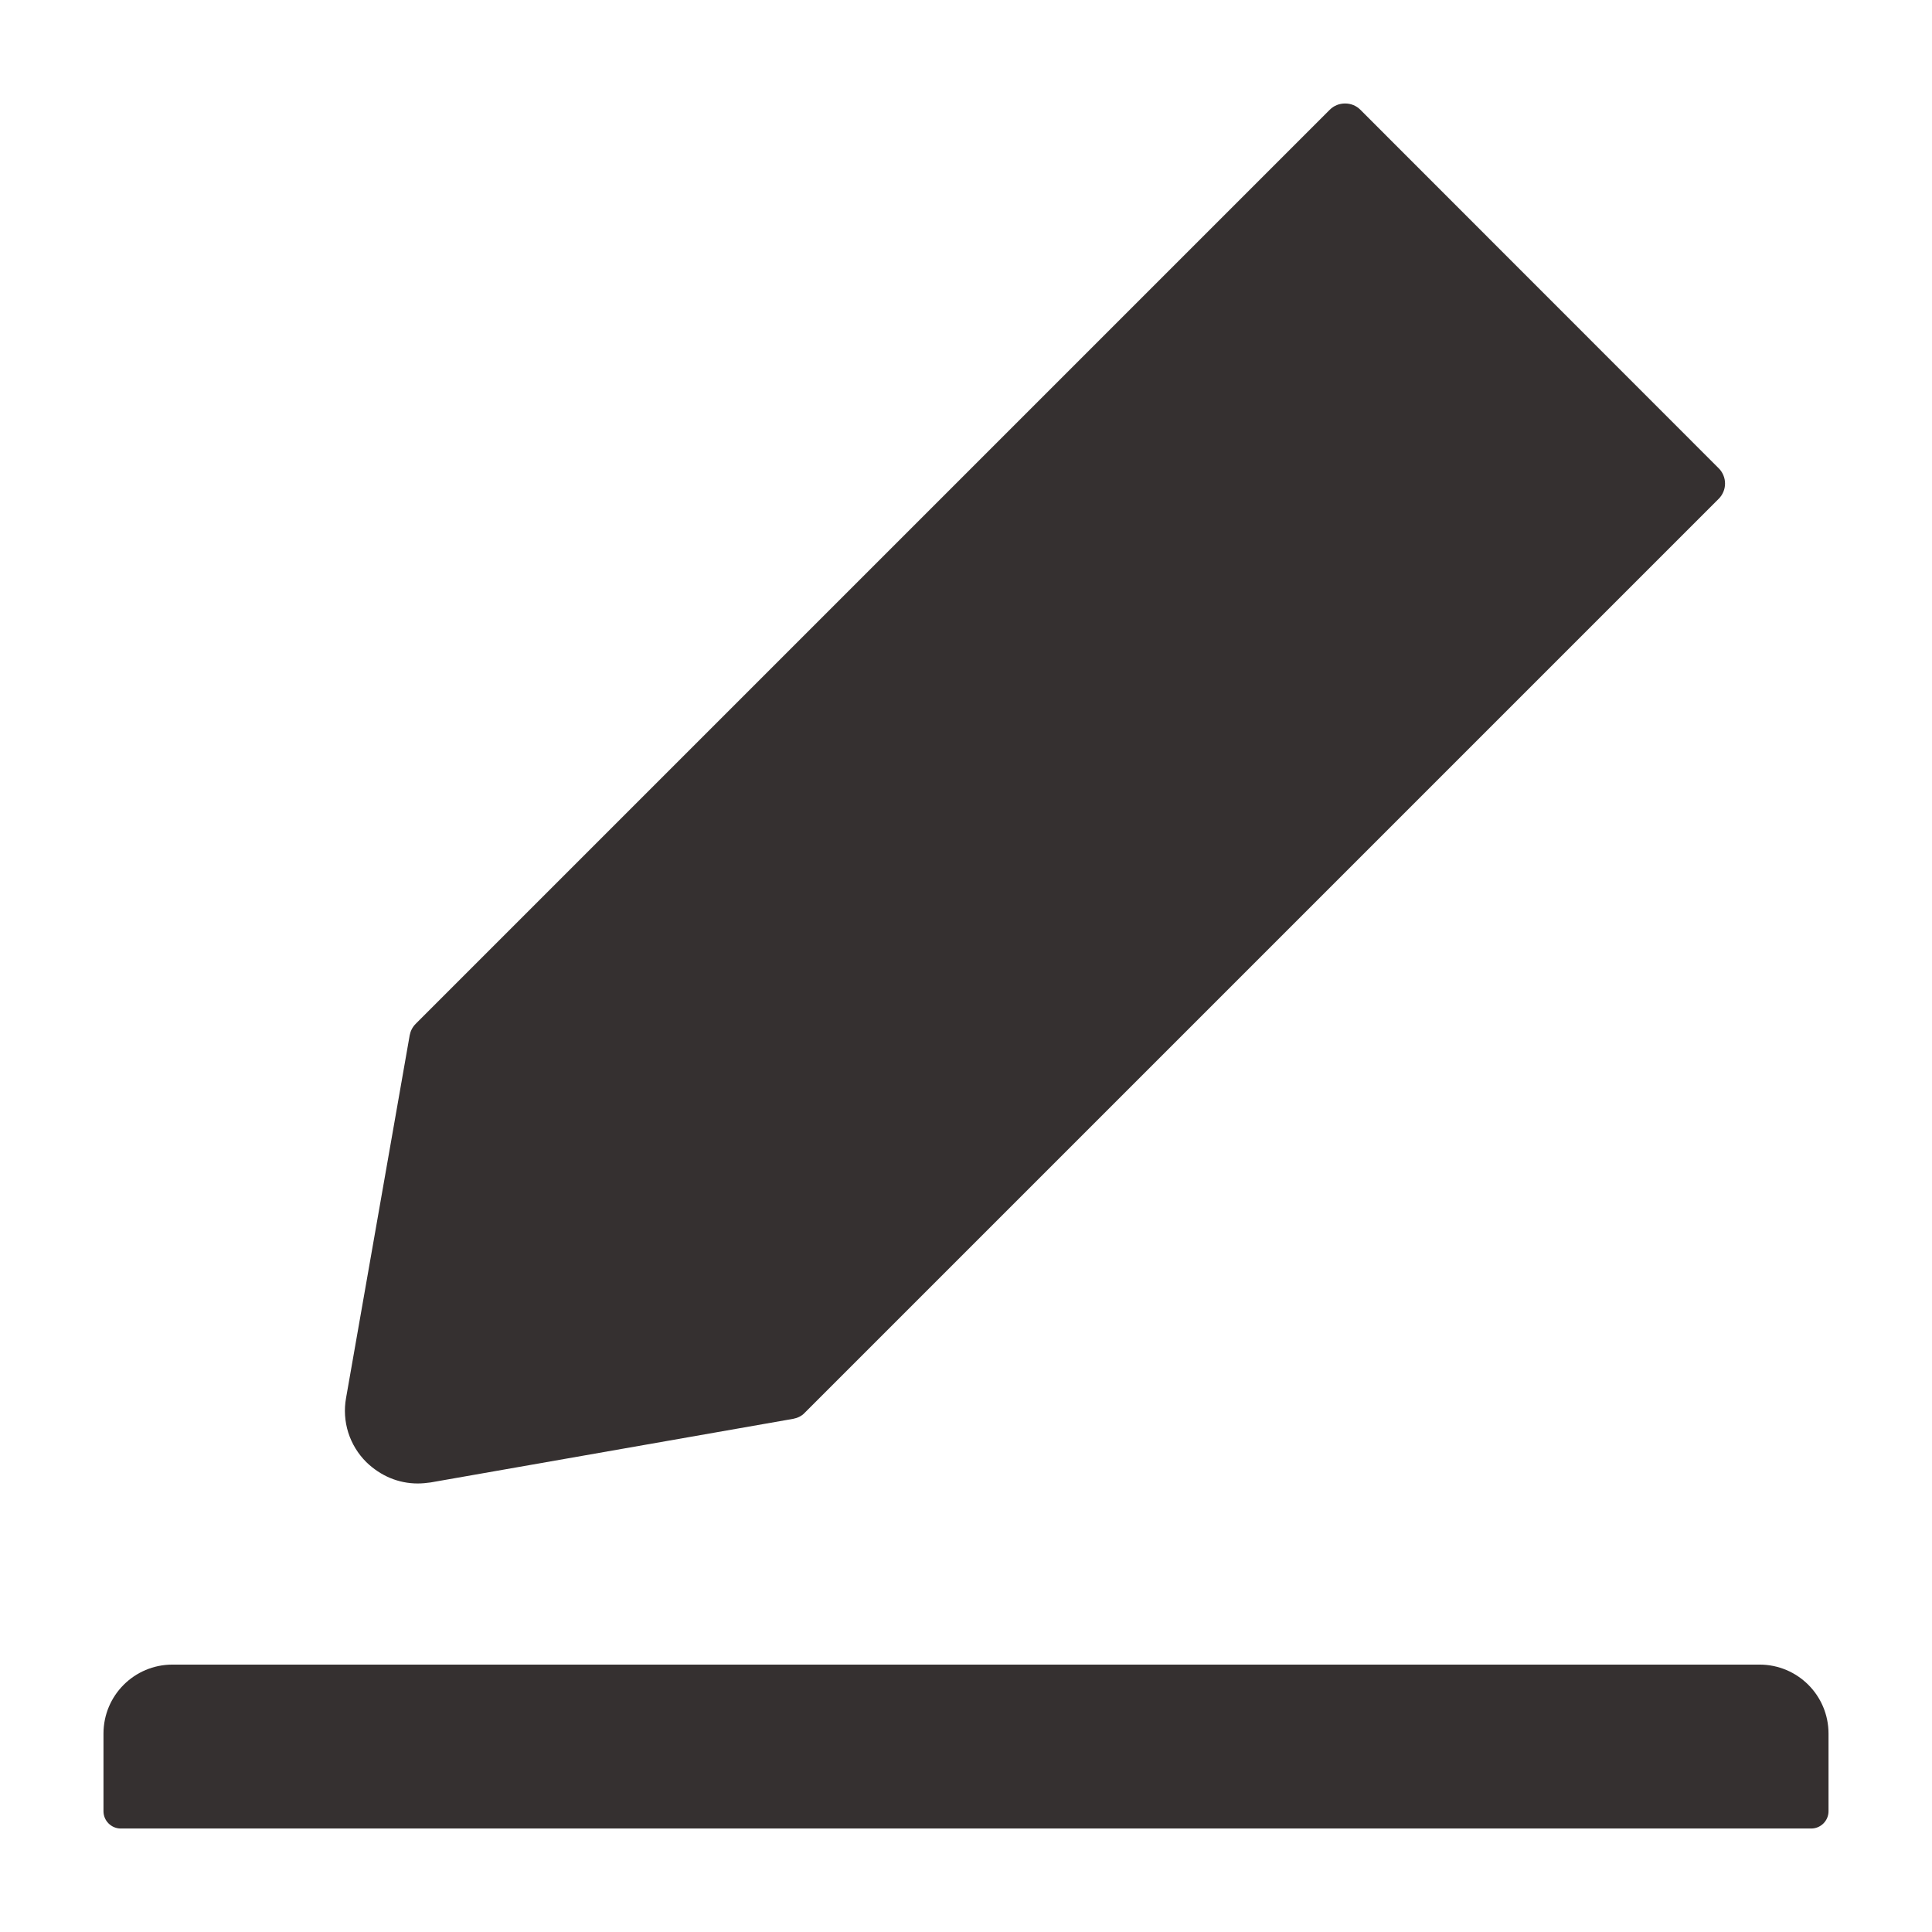 <svg width="32" height="32" viewBox="0 0 32 32" fill="none" xmlns="http://www.w3.org/2000/svg">
<path d="M29.143 27.571H2.857C2.225 27.571 1.714 28.082 1.714 28.714V30C1.714 30.157 1.843 30.286 2 30.286H30C30.157 30.286 30.286 30.157 30.286 30V28.714C30.286 28.082 29.775 27.571 29.143 27.571ZM6.918 24.571C6.989 24.571 7.061 24.564 7.132 24.554L13.139 23.5C13.211 23.486 13.279 23.454 13.329 23.4L28.468 8.261C28.501 8.228 28.527 8.188 28.545 8.145C28.563 8.102 28.572 8.056 28.572 8.009C28.572 7.962 28.563 7.916 28.545 7.873C28.527 7.829 28.501 7.79 28.468 7.757L22.532 1.818C22.464 1.75 22.375 1.714 22.279 1.714C22.182 1.714 22.093 1.75 22.025 1.818L6.886 16.957C6.832 17.011 6.8 17.075 6.786 17.146L5.732 23.154C5.697 23.345 5.71 23.542 5.768 23.727C5.827 23.913 5.93 24.081 6.068 24.218C6.304 24.446 6.6 24.571 6.918 24.571Z" fill="#353030"/>
</svg>
